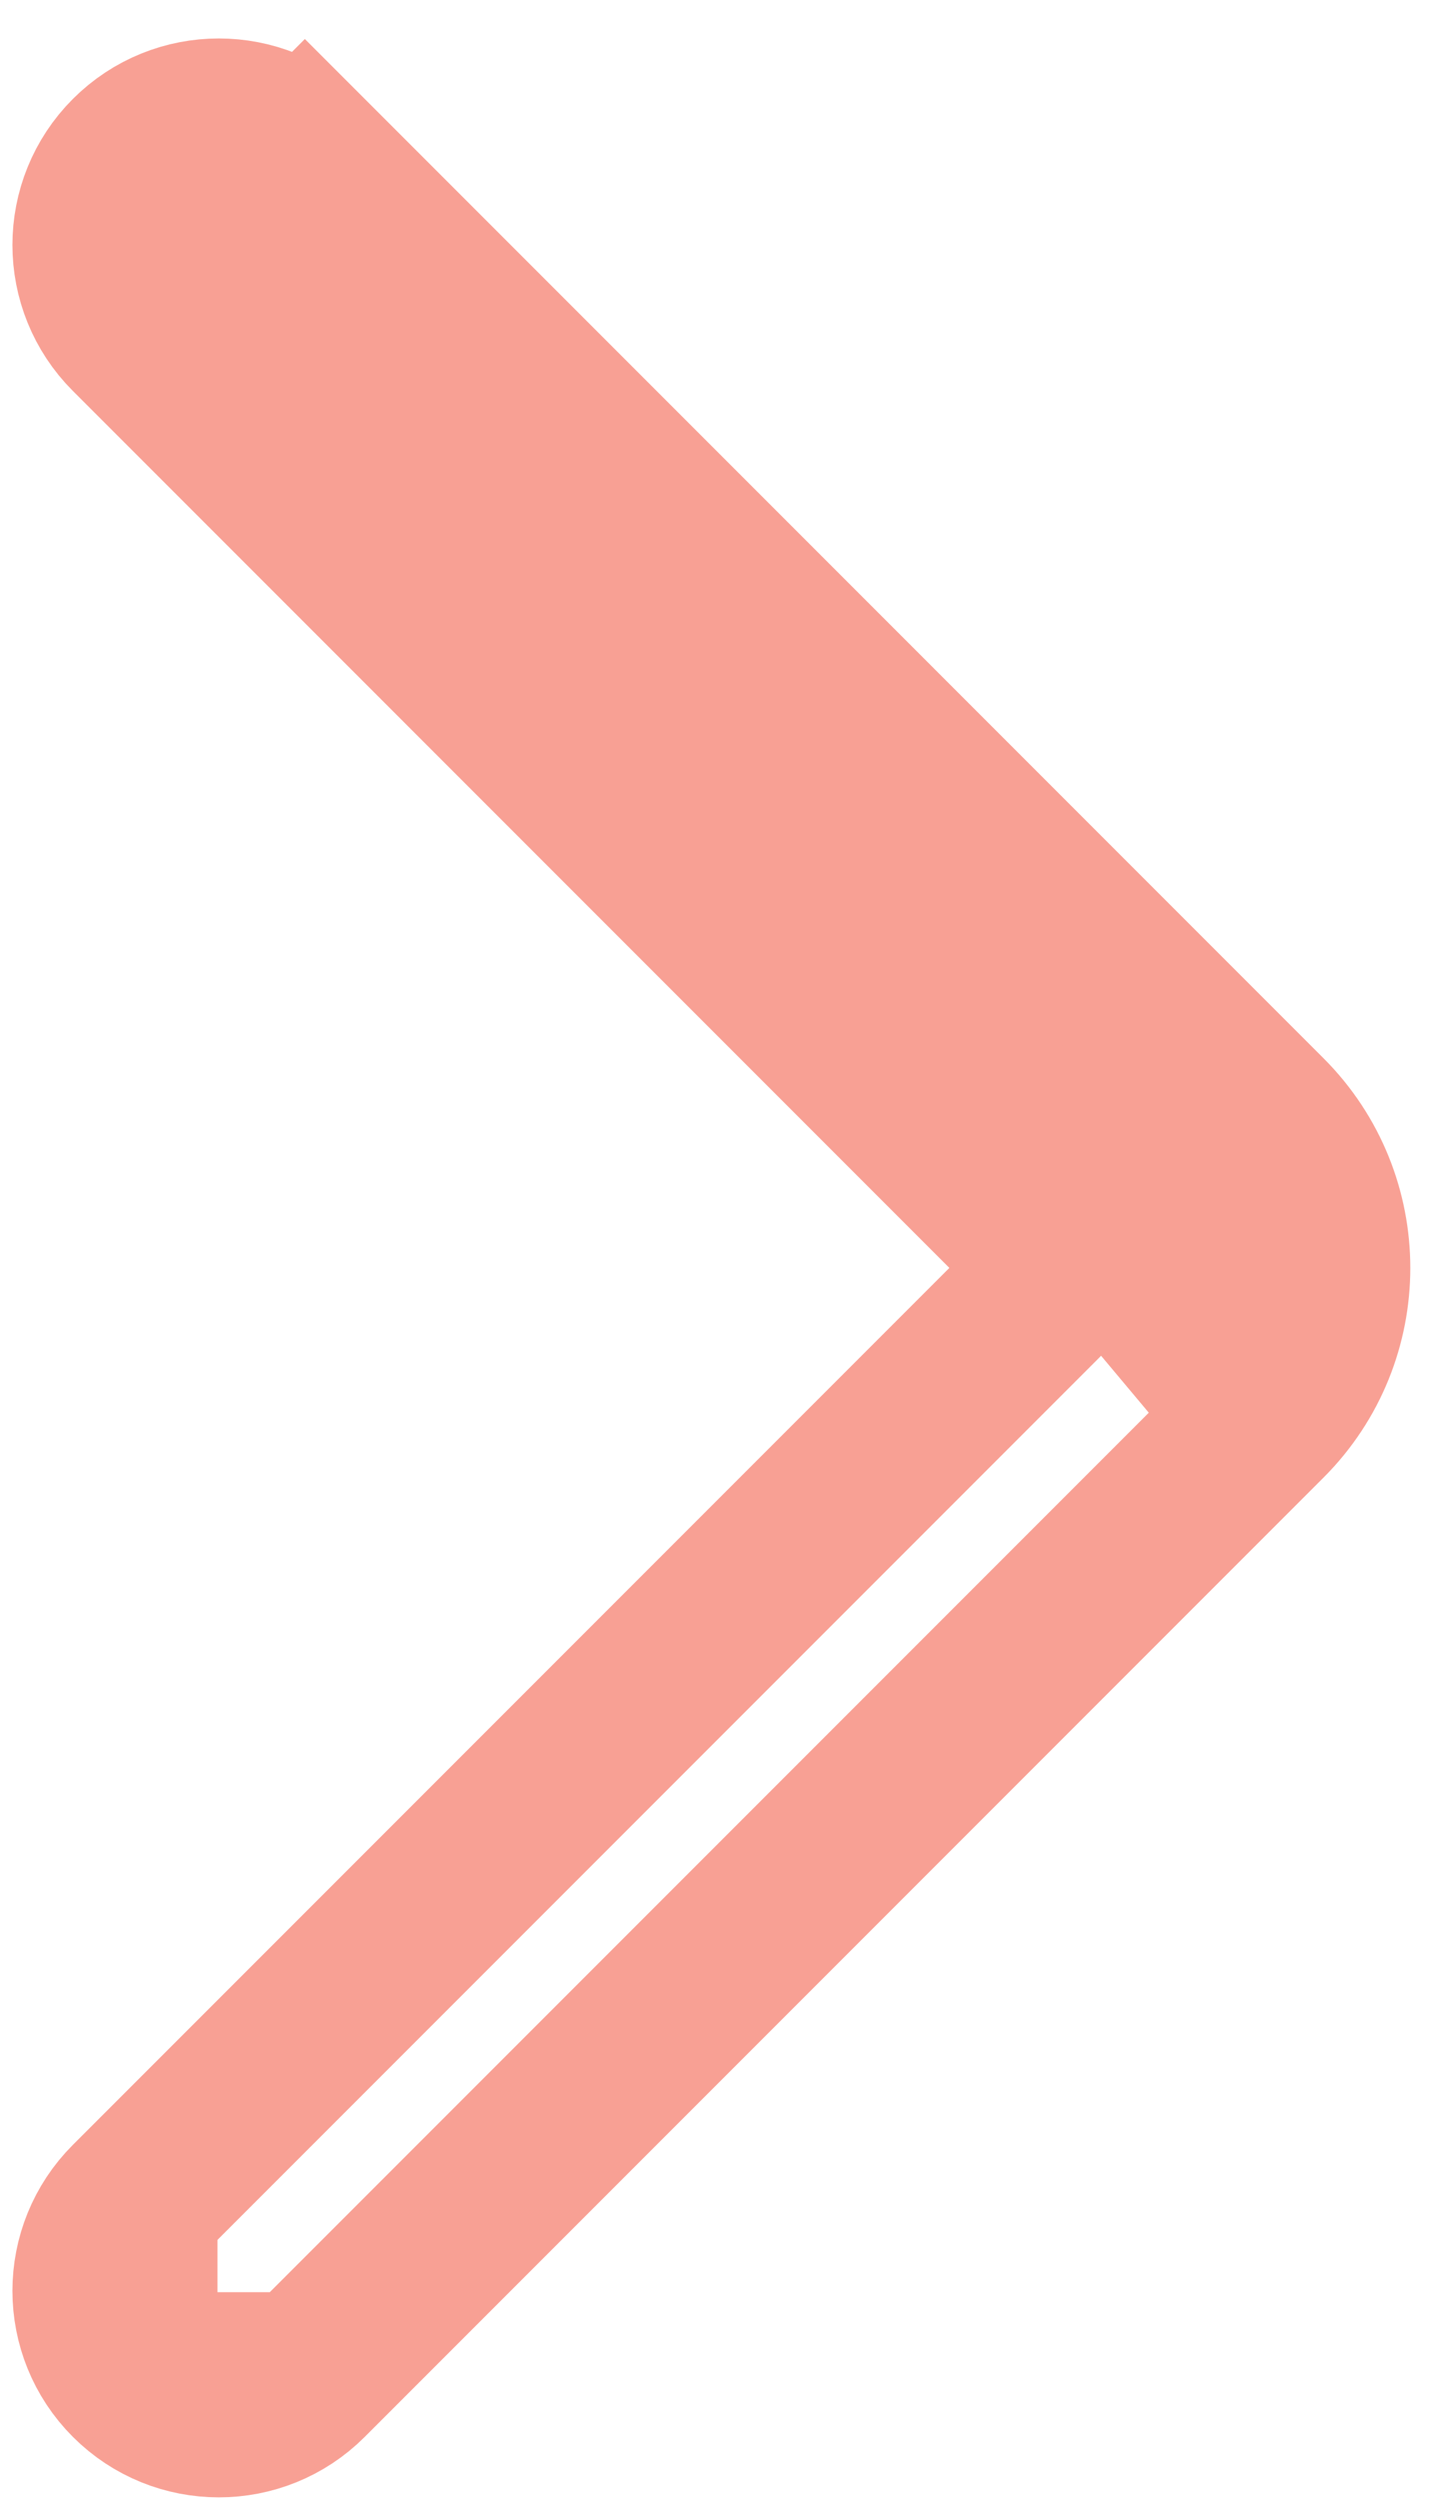 <svg width="34" height="59" viewBox="0 0 34 59" fill="none" xmlns="http://www.w3.org/2000/svg">
<path d="M3.135 52.03C2.013 53.152 2.013 54.971 3.135 56.093M3.135 52.03L3.135 56.093M3.135 52.03L24.537 30.628M3.135 52.03L24.537 30.628M3.135 56.093C4.257 57.215 6.076 57.215 7.198 56.093M3.135 56.093L7.198 56.093M7.198 56.093L29.834 33.457M7.198 56.093L29.834 33.457M29.834 33.457C31.787 31.504 31.787 28.338 29.834 26.386L7.198 3.749L5.963 4.984M29.834 33.457L5.963 4.984M5.963 4.984L7.198 3.749C6.076 2.627 4.257 2.627 3.135 3.749M5.963 4.984L3.135 3.749M3.135 3.749C2.013 4.871 2.013 6.69 3.135 7.812M3.135 3.749L3.135 7.812M3.135 7.812L24.537 29.214M3.135 7.812L24.537 29.214M24.537 29.214C24.927 29.605 24.927 30.238 24.537 30.628M24.537 29.214L24.537 30.628" fill="#F8A094" stroke="#F8A094" stroke-width="4"/>
</svg>
